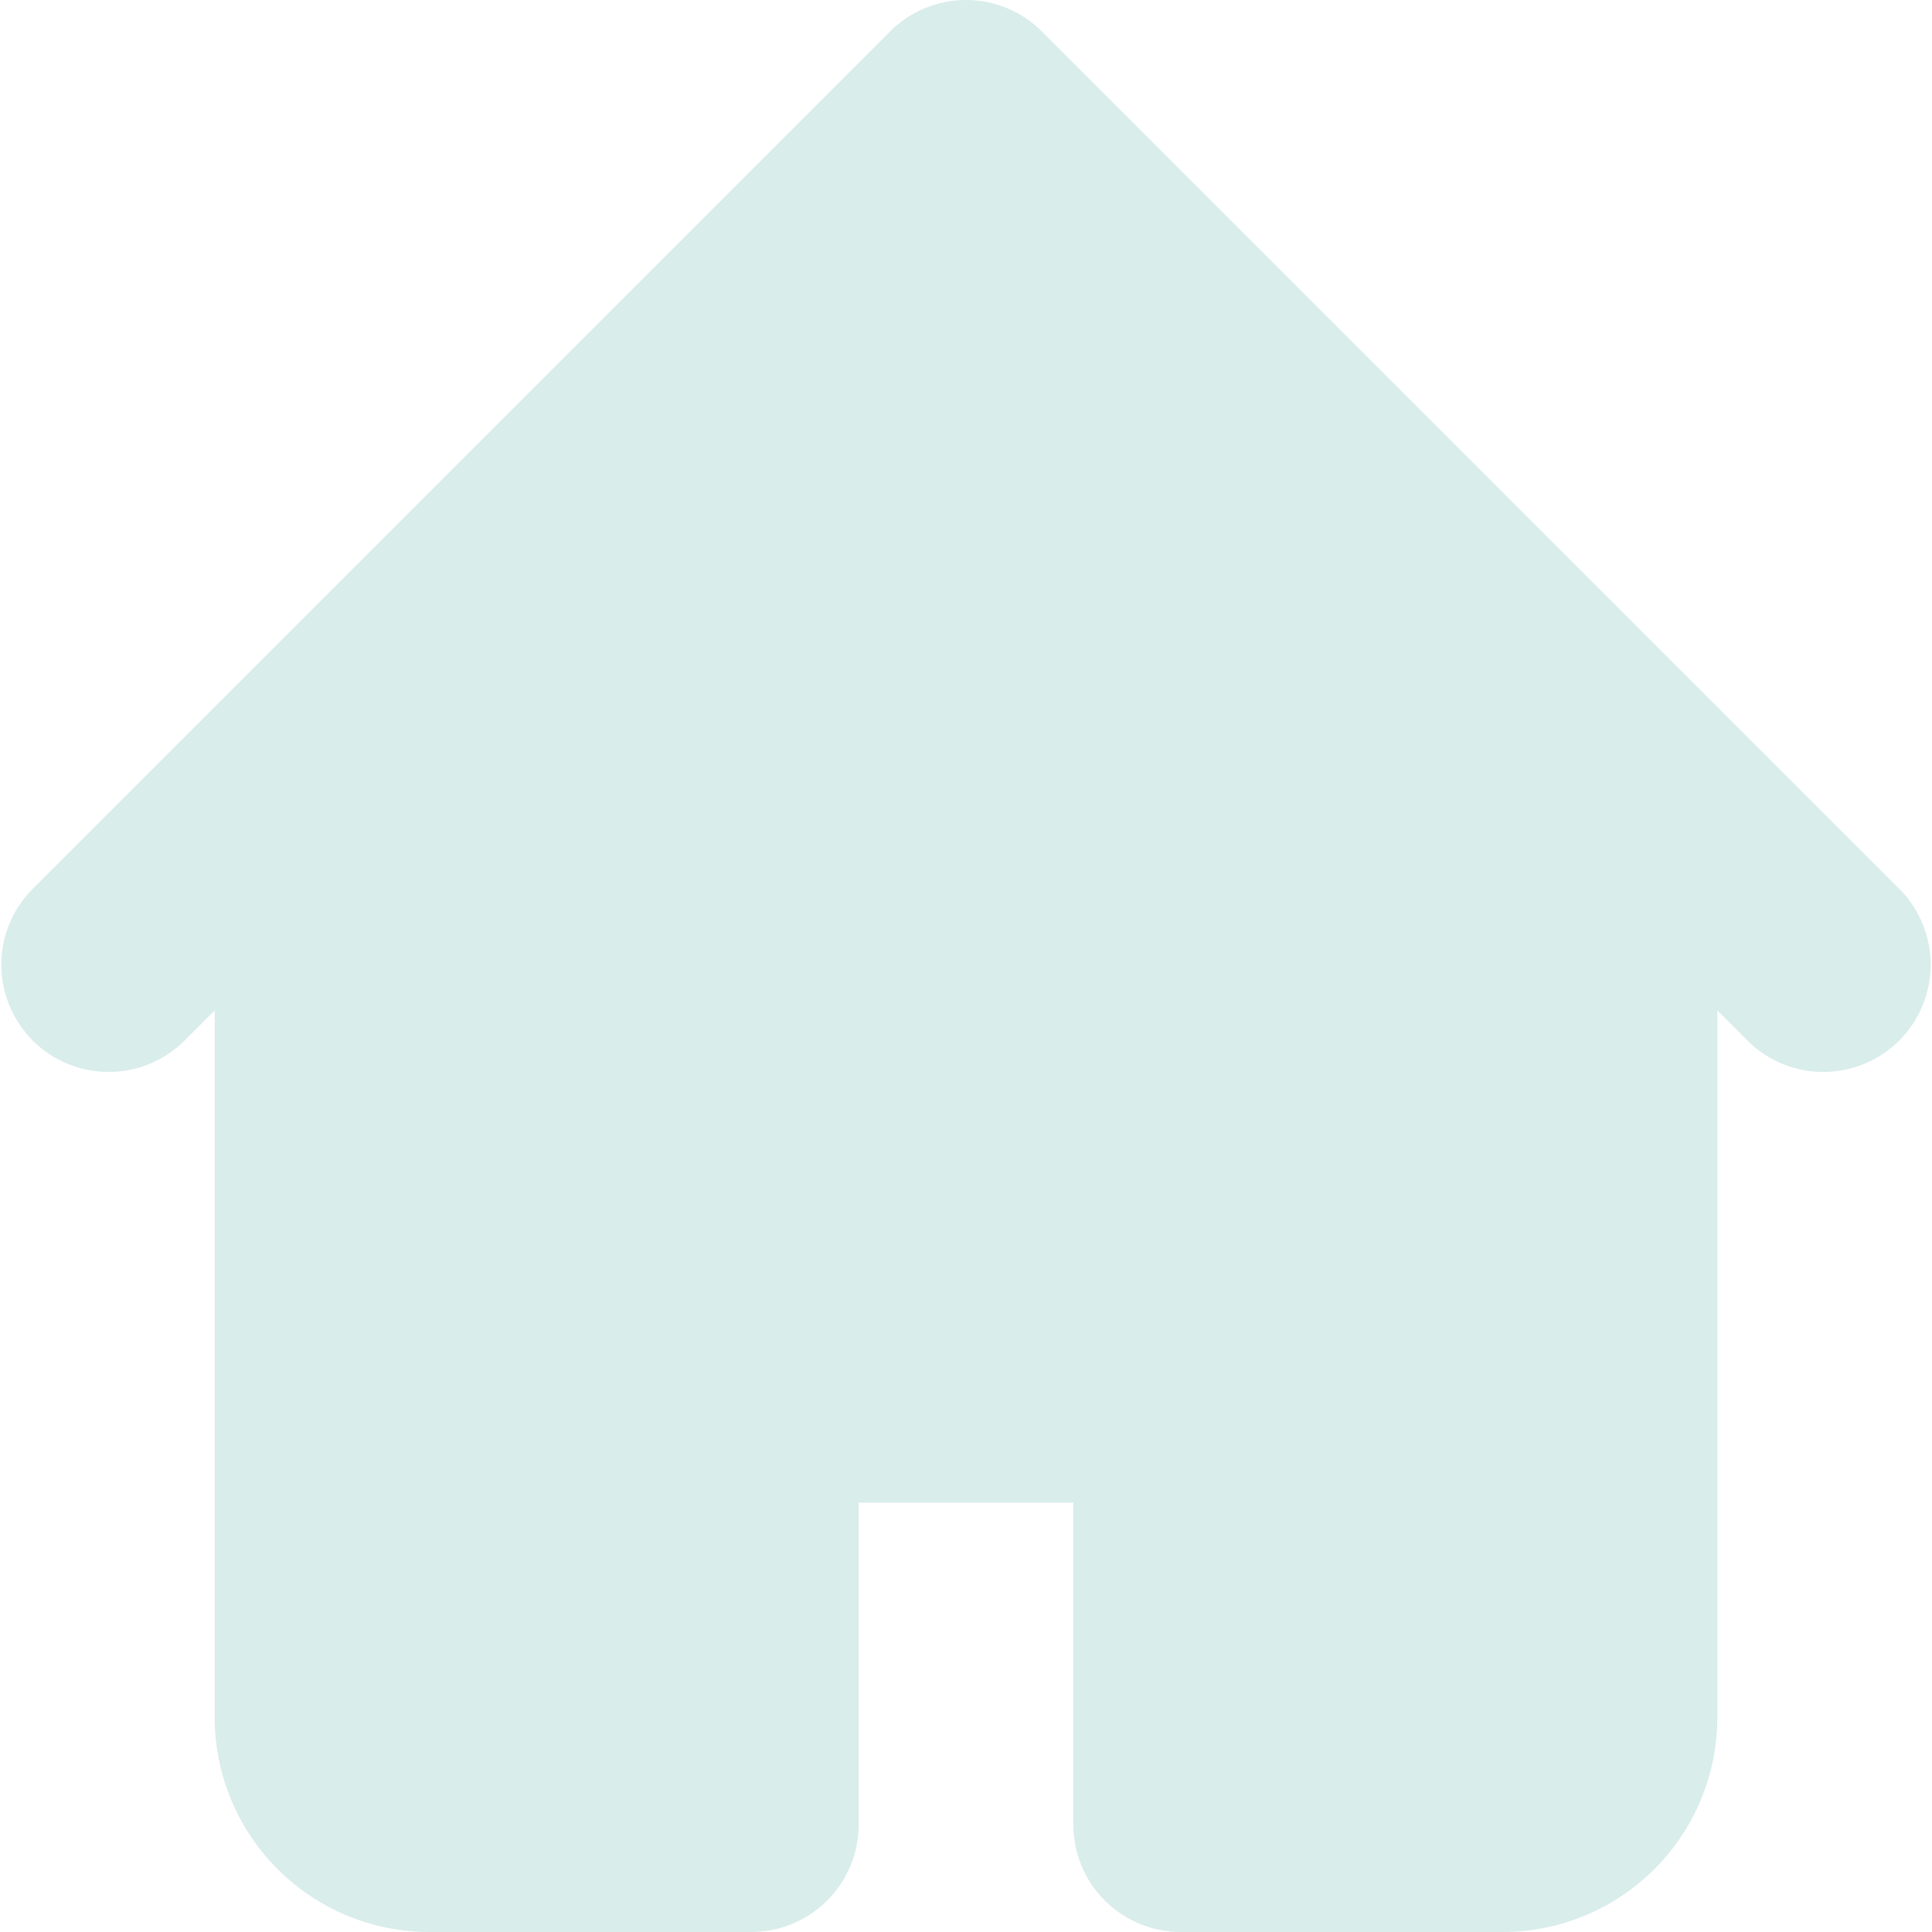 <svg width="18" height="18" viewBox="0 0 18 18" fill="none" xmlns="http://www.w3.org/2000/svg">
<path fill-rule="evenodd" clip-rule="evenodd" d="M8.293 0.293C8.48 0.105 8.735 0 9 0C9.265 0 9.519 0.105 9.707 0.293L15.707 6.293L17.707 8.293C17.889 8.481 17.99 8.734 17.988 8.996C17.985 9.258 17.88 9.509 17.695 9.695C17.509 9.88 17.259 9.985 16.996 9.987C16.734 9.99 16.482 9.889 16.293 9.707L16 9.414V16C16 16.53 15.789 17.039 15.414 17.414C15.039 17.789 14.53 18 14 18H11C10.735 18 10.48 17.894 10.293 17.707C10.105 17.519 10 17.265 10 17V14H8V17C8 17.265 7.895 17.519 7.707 17.707C7.519 17.894 7.265 18 7 18H4C3.469 18 2.961 17.789 2.586 17.414C2.211 17.039 2 16.53 2 16V9.414L1.707 9.707C1.518 9.889 1.266 9.99 1.004 9.987C0.741 9.985 0.491 9.88 0.305 9.695C0.12 9.509 0.015 9.258 0.012 8.996C0.01 8.734 0.111 8.481 0.293 8.293L2.293 6.293L8.293 0.293Z" fill="#D9EDEB"/>
</svg>
